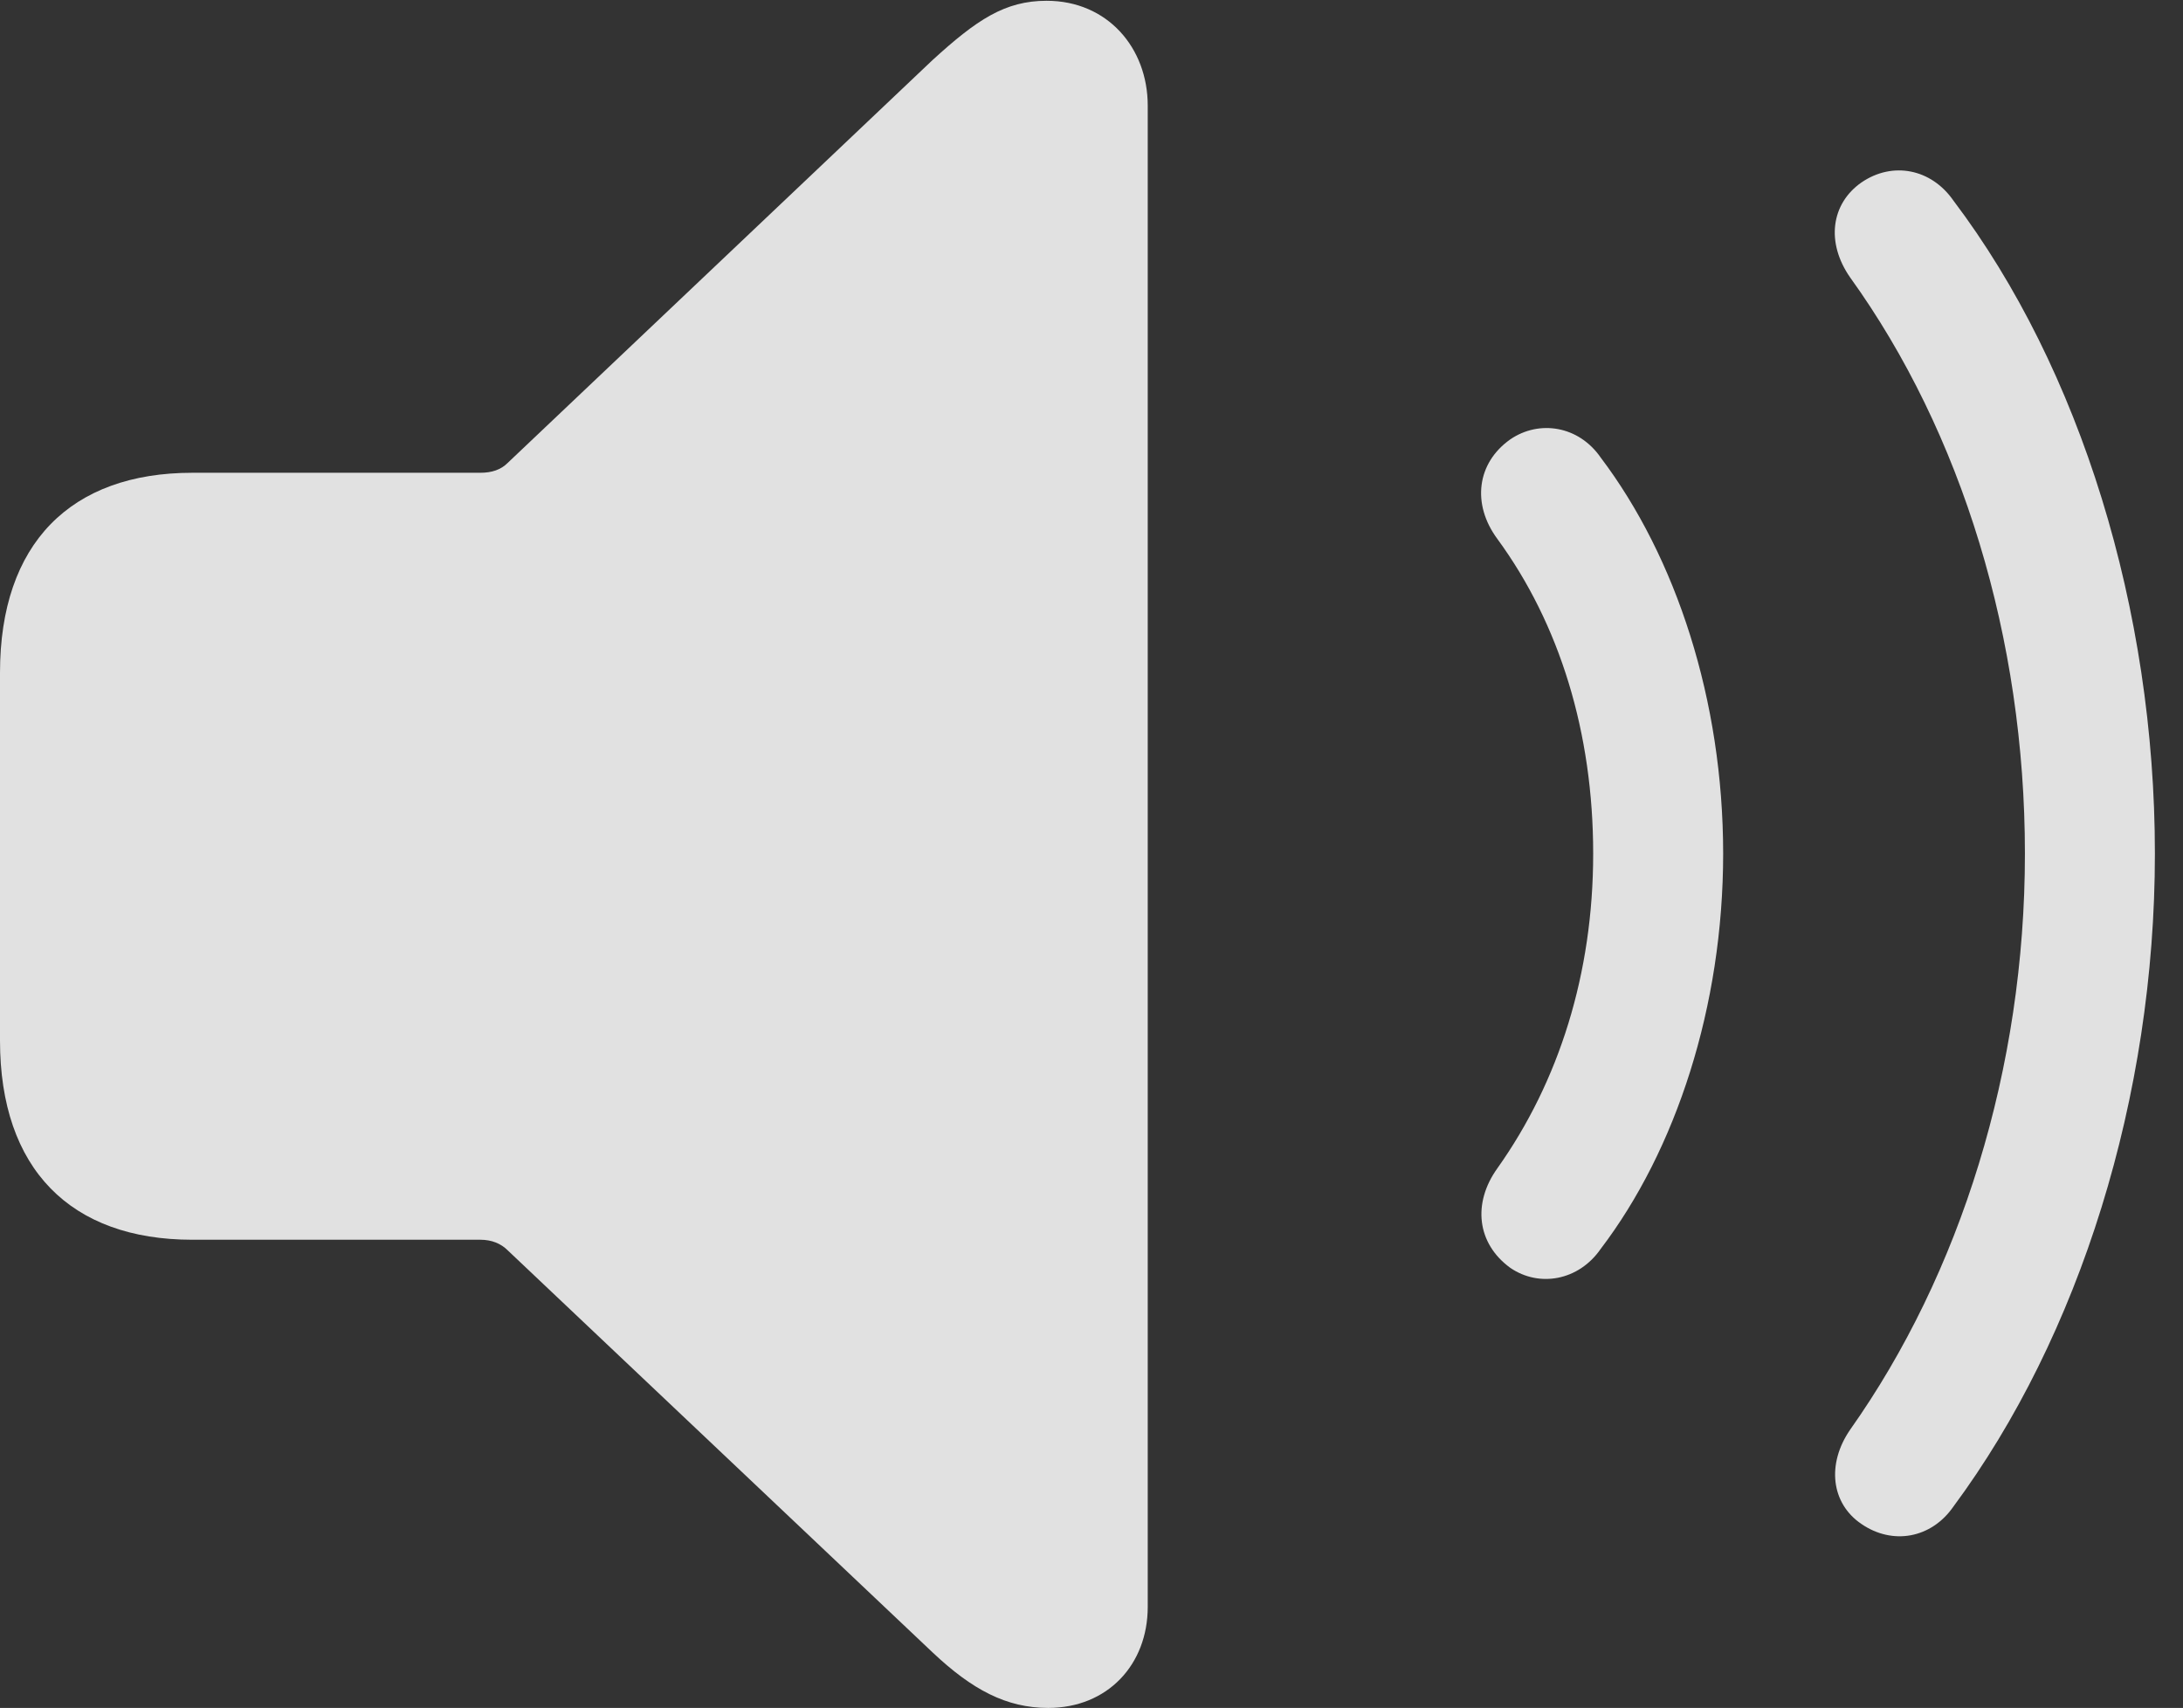 <?xml version="1.0" encoding="UTF-8"?>
<!--Generator: Apple Native CoreSVG 326-->
<!DOCTYPE svg
PUBLIC "-//W3C//DTD SVG 1.1//EN"
       "http://www.w3.org/Graphics/SVG/1.1/DTD/svg11.dtd">
<svg version="1.1" xmlns="http://www.w3.org/2000/svg" xmlns:xlink="http://www.w3.org/1999/xlink" viewBox="0 0 28.047 21.943">
 <rect x="0" y="0" width="28.047" height="21.943" fill="#333333" stroke="none"/>
 <g>
  <rect height="21.943" opacity="0" width="28.047" x="0" y="0"/>
  <path d="M23.916 19.58C24.316 19.854 24.814 19.766 25.098 19.355C26.719 17.168 27.686 14.092 27.686 10.967C27.686 7.832 26.729 4.736 25.098 2.578C24.814 2.168 24.316 2.07 23.916 2.344C23.525 2.617 23.457 3.115 23.77 3.564C25.205 5.557 26.016 8.203 26.016 10.967C26.016 13.73 25.186 16.367 23.77 18.369C23.467 18.809 23.525 19.316 23.916 19.58Z" fill="white" fill-opacity="0.85"/>
  <path d="M19.404 16.289C19.775 16.543 20.283 16.455 20.566 16.045C21.533 14.775 22.139 12.93 22.139 10.967C22.139 8.994 21.533 7.158 20.566 5.879C20.283 5.469 19.775 5.391 19.404 5.645C18.975 5.947 18.906 6.475 19.238 6.924C20.039 8.018 20.469 9.414 20.469 10.967C20.469 12.51 20.029 13.896 19.238 15.01C18.916 15.459 18.975 15.977 19.404 16.289Z" fill="white" fill-opacity="0.85"/>
  <path d="M13.467 21.943C14.229 21.943 14.746 21.387 14.746 20.645L14.746 1.357C14.746 0.615 14.229 0.01 13.447 0.01C12.91 0.01 12.549 0.254 11.982 0.771L6.523 5.947C6.436 6.035 6.318 6.074 6.172 6.074L2.471 6.074C0.908 6.074 0 6.982 0 8.643L0 13.369C0 15.02 0.908 15.928 2.471 15.928L6.172 15.928C6.318 15.928 6.436 15.977 6.523 16.064L11.982 21.23C12.49 21.709 12.93 21.943 13.467 21.943Z" fill="white" fill-opacity="0.85"/>
 </g>
</svg>
